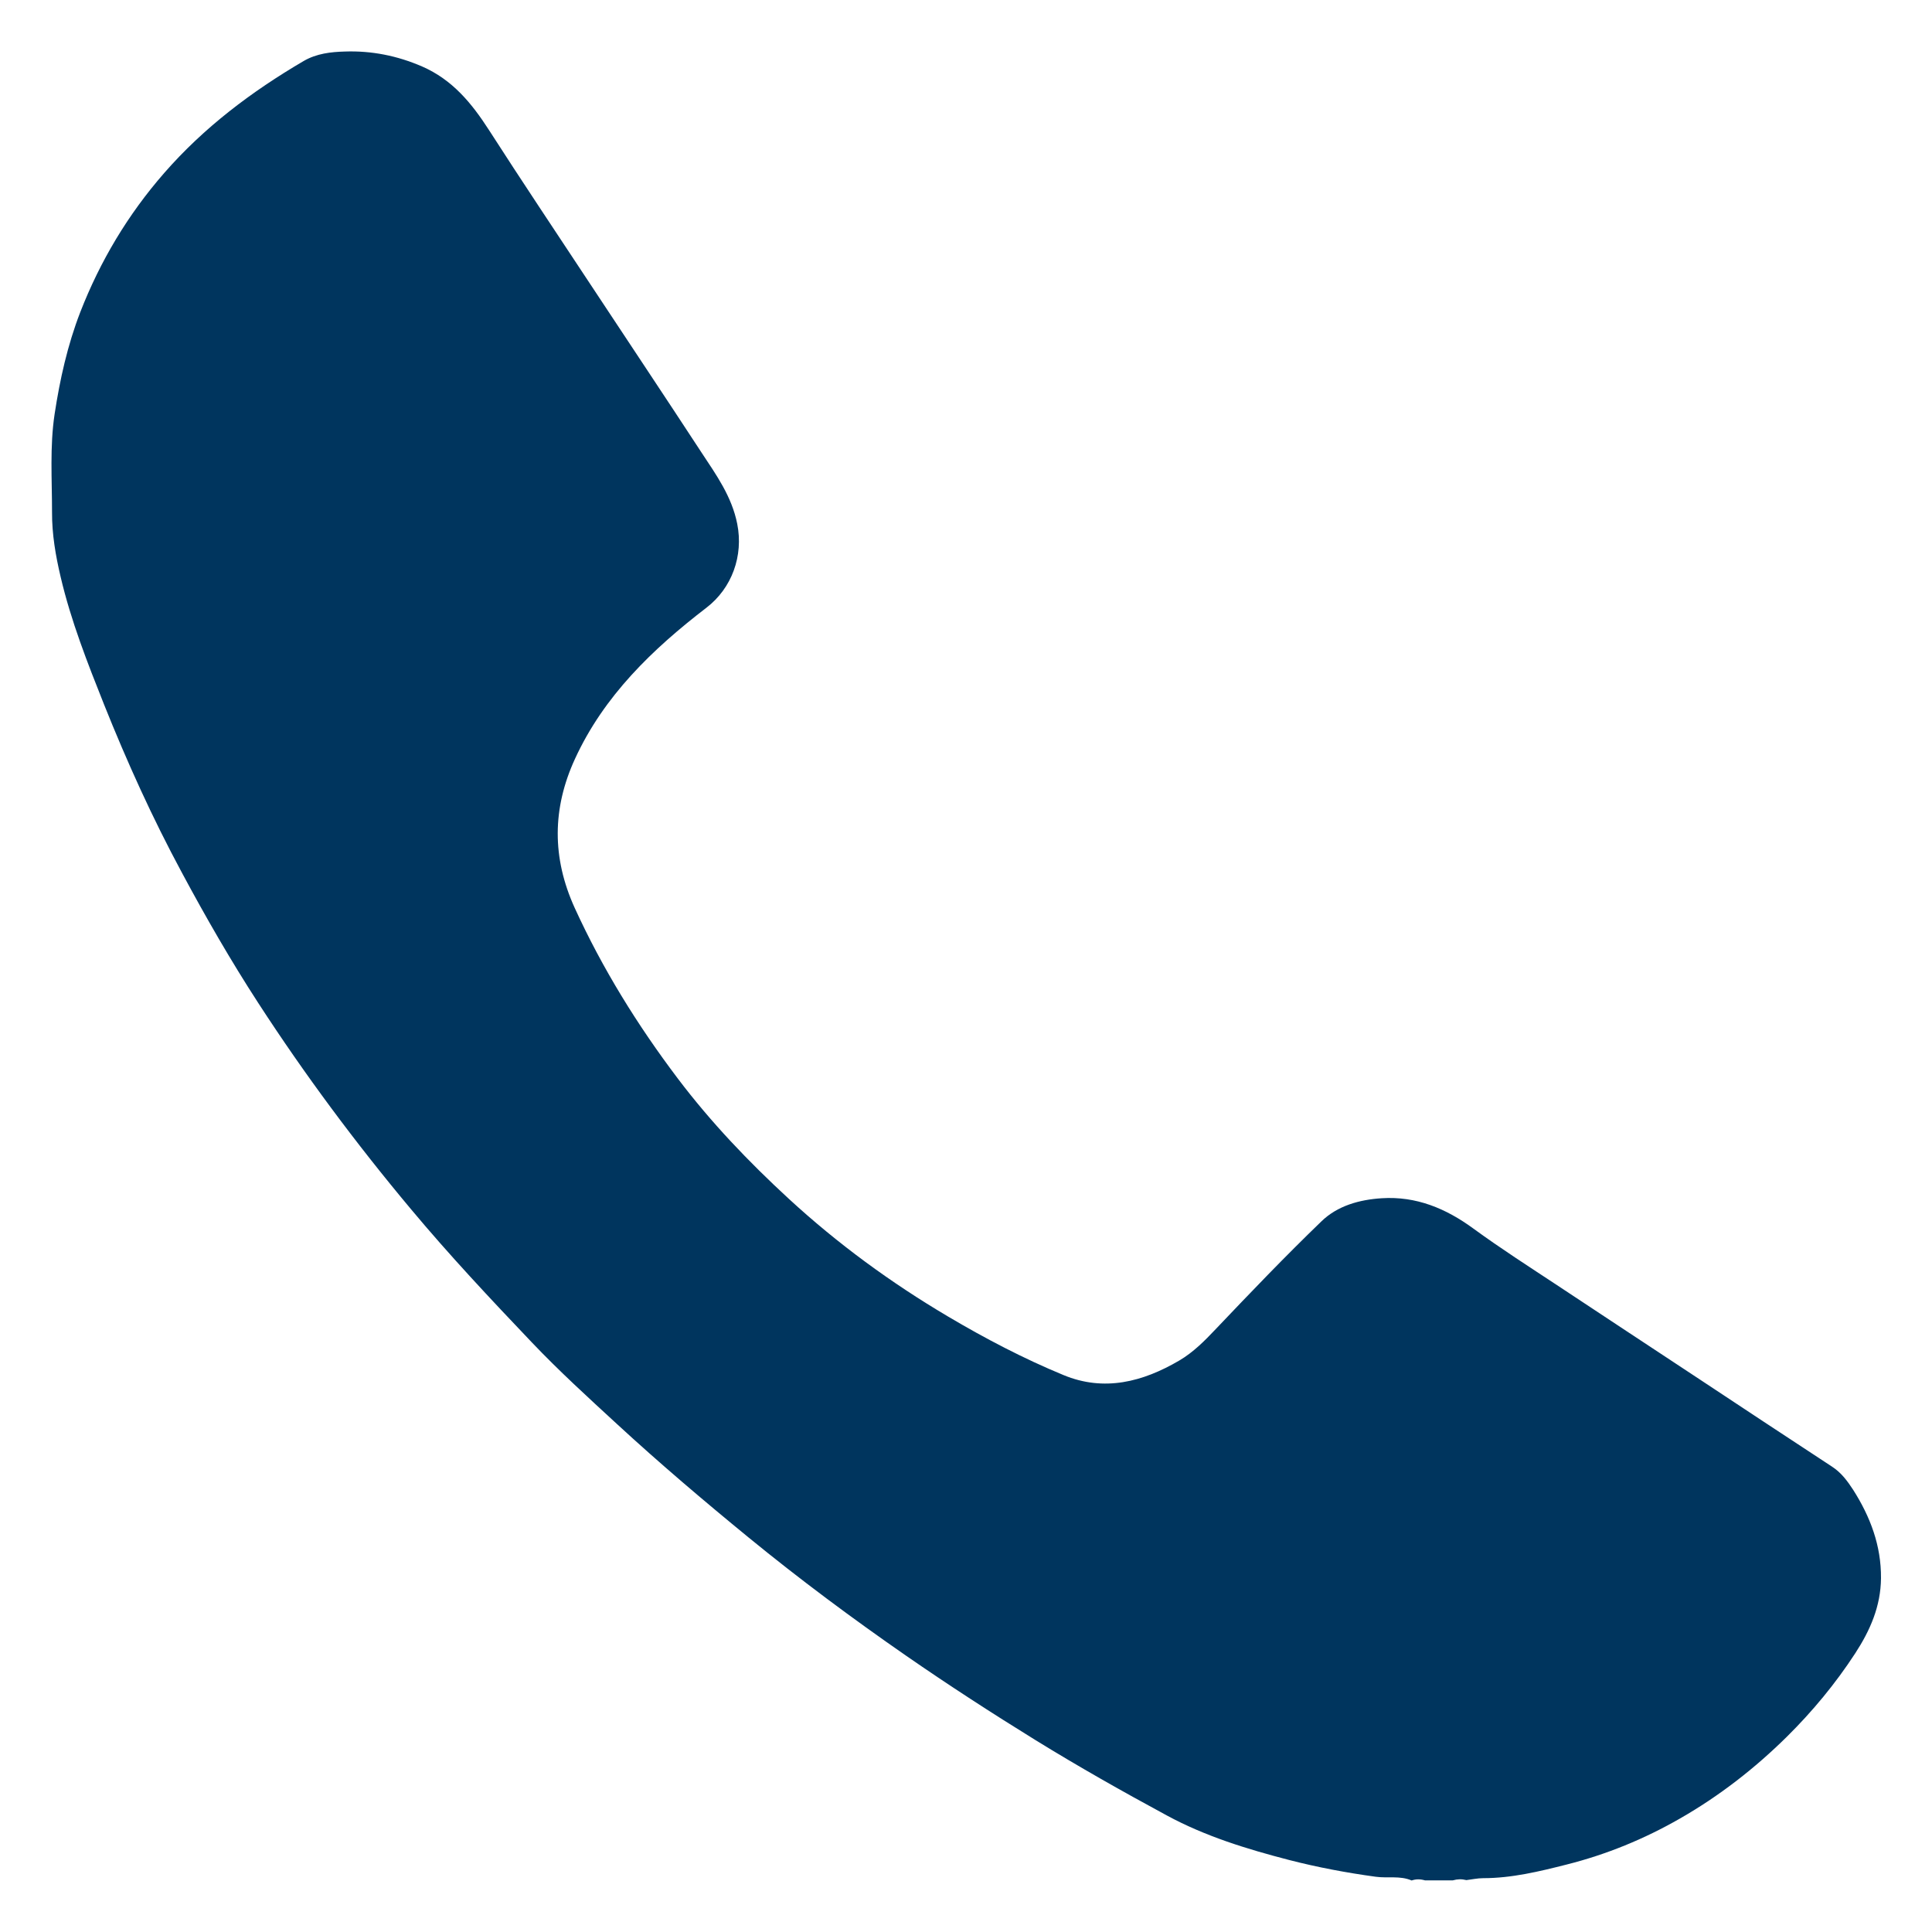 <?xml version="1.0" encoding="utf-8"?>
<!-- Generator: Adobe Illustrator 25.4.1, SVG Export Plug-In . SVG Version: 6.00 Build 0)  -->
<svg version="1.1" id="Layer_1" xmlns="http://www.w3.org/2000/svg" xmlns:xlink="http://www.w3.org/1999/xlink" x="0px" y="0px"
	 viewBox="0 0 150 150" style="enable-background:new 0 0 150 150;" xml:space="preserve">
<style type="text/css">
	.st0{fill:#00355E;}
	.st1{fill:none;stroke:#00355E;stroke-width:7;stroke-miterlimit:10;}
	.st2{fill:#FFFFFF;}
</style>
<path class="st0" d="M112.8,145.99c-0.72,0-1.45,0-2.17,0c-0.34-0.1-0.69-0.11-1.03,0.01c-0.9-0.39-1.86-0.16-2.79-0.29
	c-2.27-0.31-4.5-0.73-6.72-1.3c-3.28-0.85-6.51-1.84-9.5-3.46c-3.44-1.86-6.84-3.78-10.18-5.84c-3.4-2.1-6.75-4.27-10.03-6.54
	c-4.2-2.91-8.3-5.96-12.26-9.2c-3.48-2.85-6.91-5.76-10.22-8.81c-2.25-2.07-4.52-4.14-6.62-6.35c-3.21-3.37-6.39-6.76-9.38-10.34
	c-4.27-5.1-8.23-10.42-11.85-16c-2.13-3.28-4.08-6.67-5.93-10.12c-2.28-4.23-4.26-8.6-6.04-13.05c-1.29-3.24-2.57-6.49-3.37-9.9
	c-0.39-1.65-0.68-3.33-0.67-5.04c0-2.54-0.18-5.09,0.2-7.61c0.41-2.69,1-5.35,1.99-7.91c1.55-3.98,3.7-7.58,6.52-10.81
	c3.1-3.55,6.78-6.32,10.82-8.69c1.01-0.59,2.13-0.71,3.21-0.74c2.06-0.07,4.05,0.32,5.99,1.16c2.36,1.03,3.85,2.85,5.19,4.93
	c2.57,4,5.21,7.94,7.83,11.91c2.89,4.38,5.81,8.75,8.68,13.14c1.14,1.73,2.35,3.41,2.77,5.54c0.49,2.47-0.41,4.98-2.39,6.5
	c-4.19,3.22-7.96,6.84-10.21,11.74c-1.76,3.83-1.8,7.66-0.02,11.57c2.16,4.73,4.88,9.11,8,13.24c2.57,3.4,5.5,6.47,8.63,9.35
	c3.78,3.48,7.92,6.51,12.35,9.13c2.89,1.71,5.87,3.27,8.97,4.55c3.16,1.31,6.16,0.53,8.99-1.13c1.09-0.64,1.97-1.53,2.84-2.45
	c2.69-2.83,5.39-5.65,8.2-8.36c1.25-1.21,2.95-1.68,4.68-1.79c2.67-0.17,4.98,0.79,7.12,2.36c2.11,1.54,4.31,2.95,6.49,4.39
	c3.59,2.38,7.19,4.75,10.78,7.12c3.52,2.33,7.04,4.66,10.57,6.97c0.72,0.47,1.19,1.11,1.64,1.8c1.33,2.09,2.18,4.33,2.16,6.86
	c-0.02,2.18-0.84,4.05-2,5.83c-1.53,2.35-3.32,4.51-5.3,6.47c-2.49,2.46-5.25,4.61-8.31,6.36c-2.77,1.59-5.7,2.79-8.79,3.57
	c-2.13,0.54-4.27,1.06-6.49,1.06c-0.43,0-0.87,0.1-1.3,0.15C113.49,145.88,113.15,145.89,112.8,145.99z"/>
</svg>

